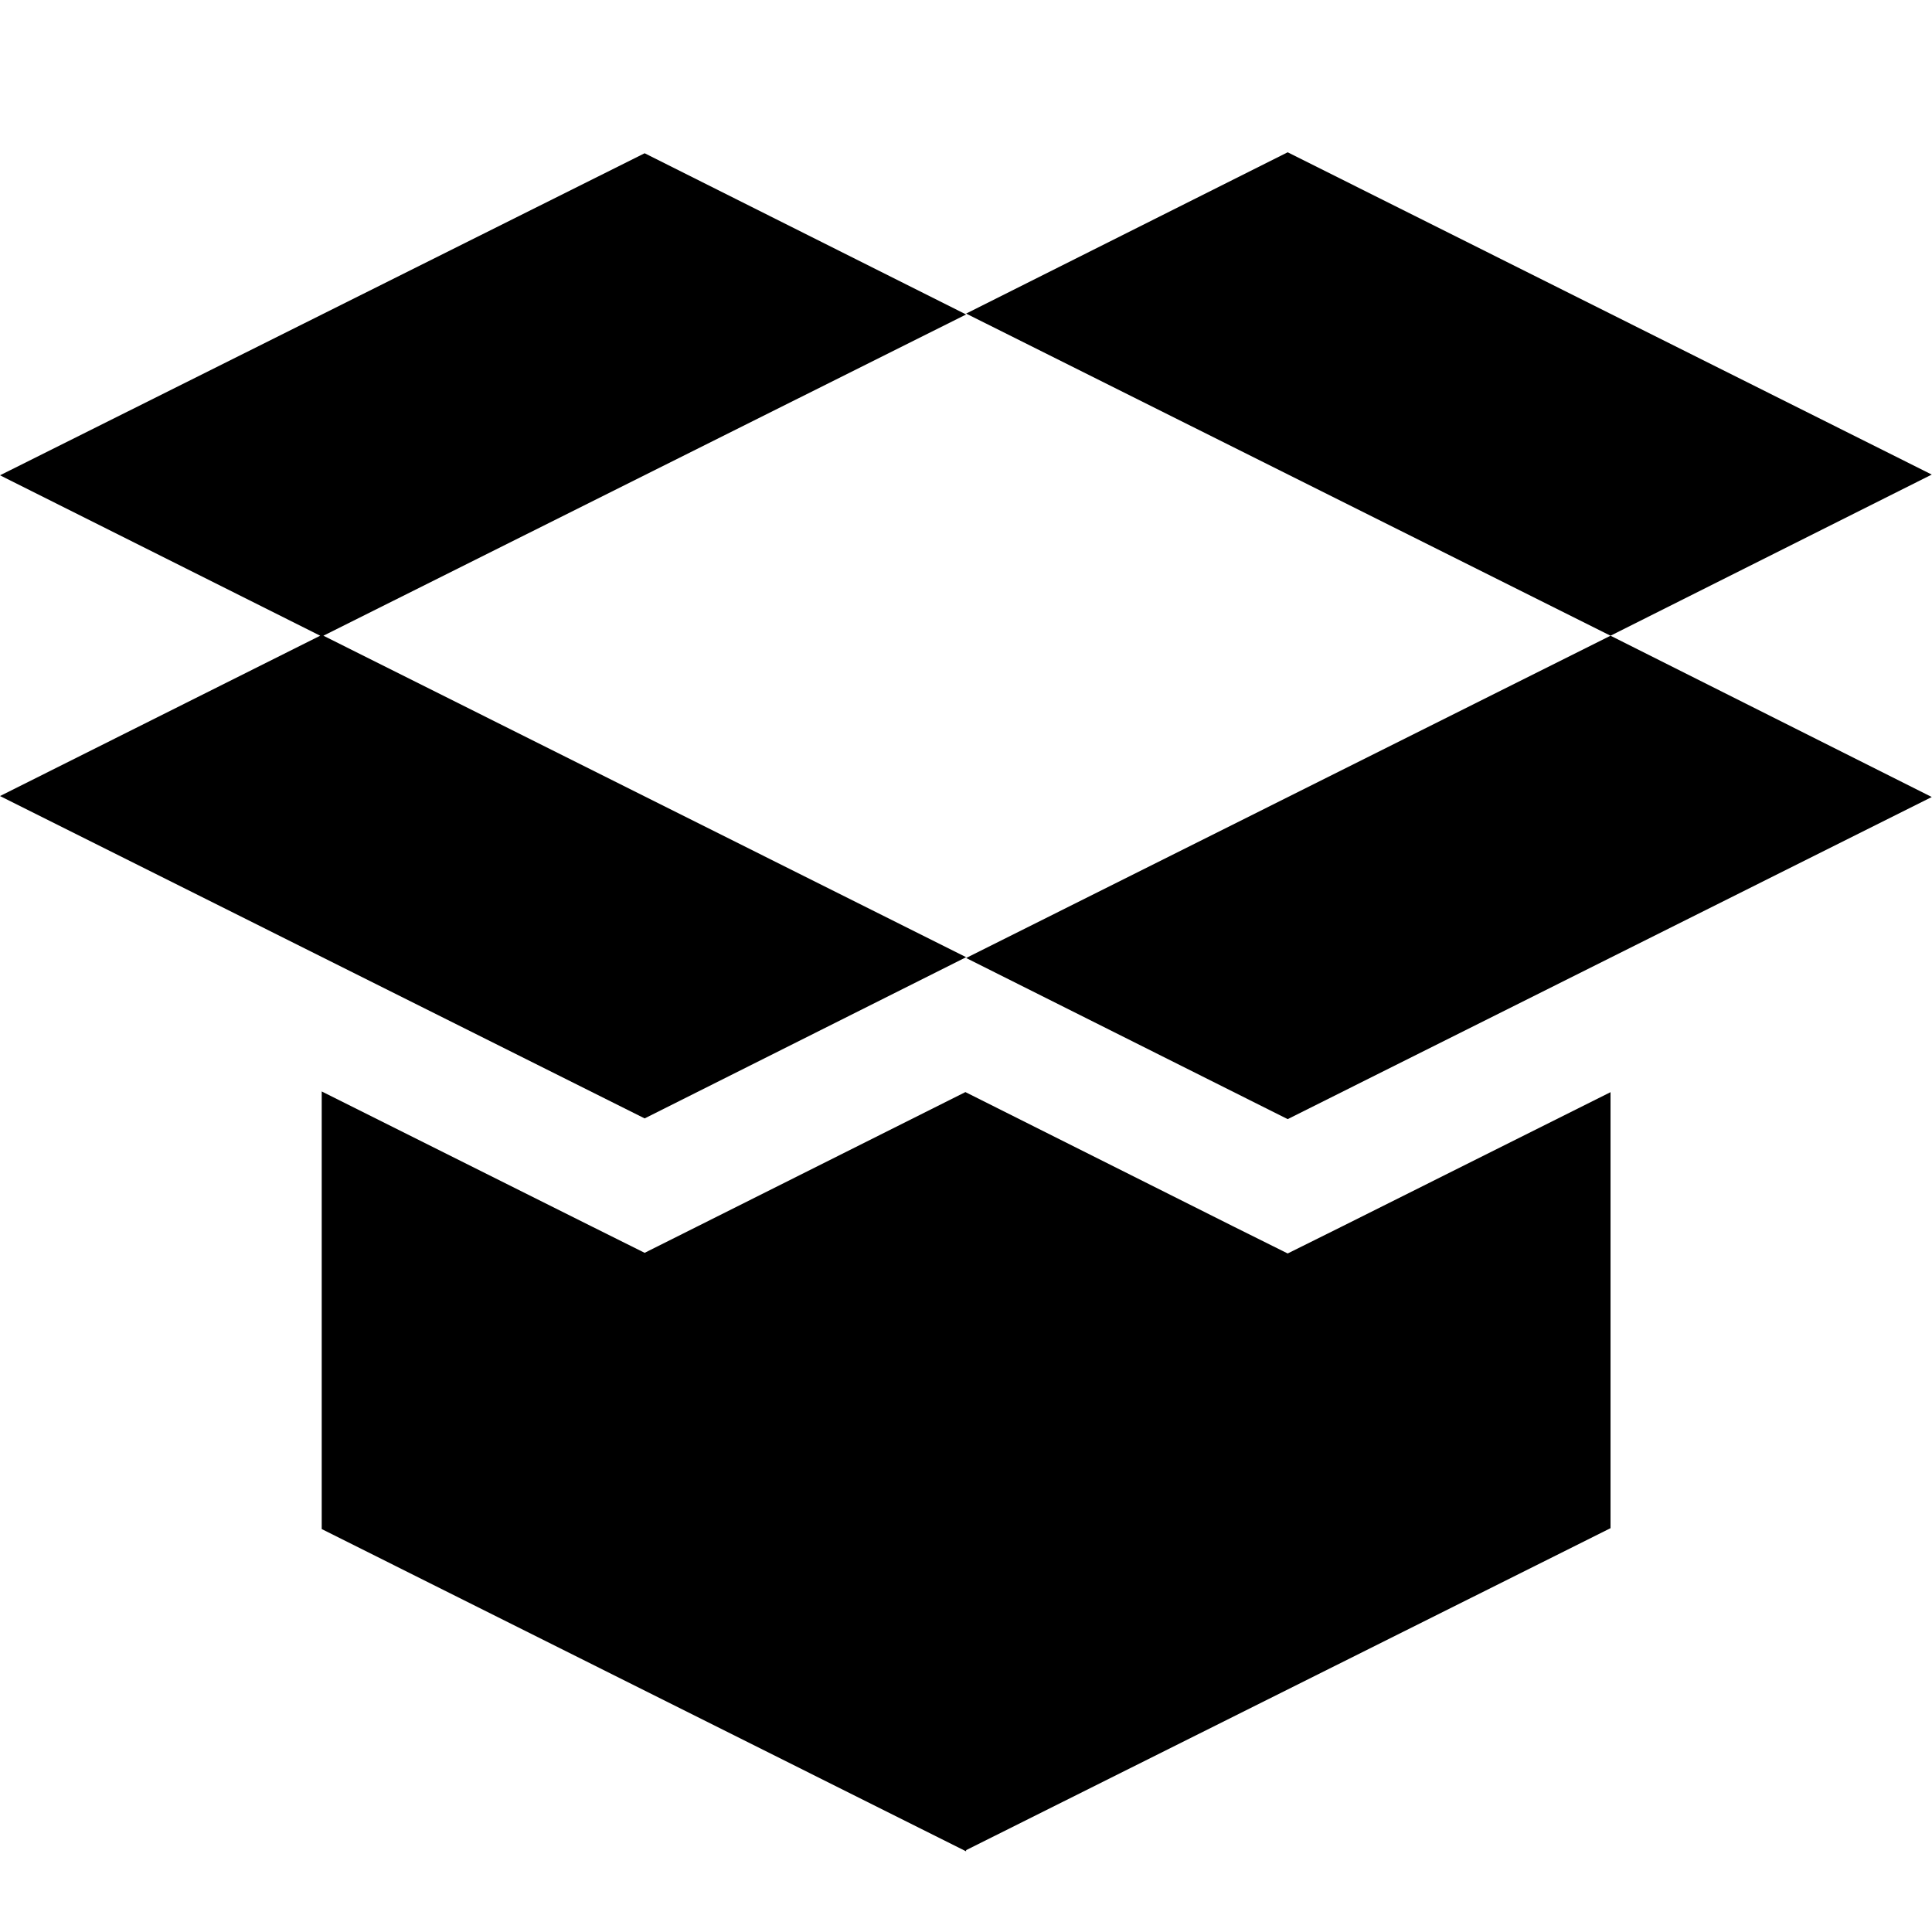 <?xml version="1.0" encoding="utf-8"?>
<!-- Generator: Adobe Illustrator 17.1.0, SVG Export Plug-In . SVG Version: 6.00 Build 0)  -->
<!DOCTYPE svg PUBLIC "-//W3C//DTD SVG 1.1//EN" "http://www.w3.org/Graphics/SVG/1.1/DTD/svg11.dtd">
<svg version="1.1" id="XMLID_9_" xmlns="http://www.w3.org/2000/svg" xmlns:xlink="http://www.w3.org/1999/xlink" x="0px" y="0px"
	 viewBox="0 0 24.003 24" enable-background="new 0 0 24.003 24" xml:space="preserve">
<g id="platform-dropbox">
	<rect id="_x2E_svg_295_" x="0.003" y="0" fill="none" width="24" height="24"/>
	<polygon points="15.998,1.892 12.003,3.896 20.009,7.898 24,5.896 	"/>
	<polygon points="15.998,15.573 15.329,15.24 11.994,13.568 8.678,15.23 8.009,15.565 7.341,15.232 3.997,13.56 
		3.997,18.997 12.003,23.001 12.003,22.986 20.009,18.986 20.009,13.569 16.668,15.24 	"/>
	<polygon points="8.009,13.895 12.003,11.892 4.018,7.898 12.003,3.907 8.009,1.904 0,5.905 3.978,7.898 0,9.89 	"/>
	<polygon points="12.003,11.902 15.998,13.904 24,9.902 20.009,7.898 	"/>
</g>
</svg>
